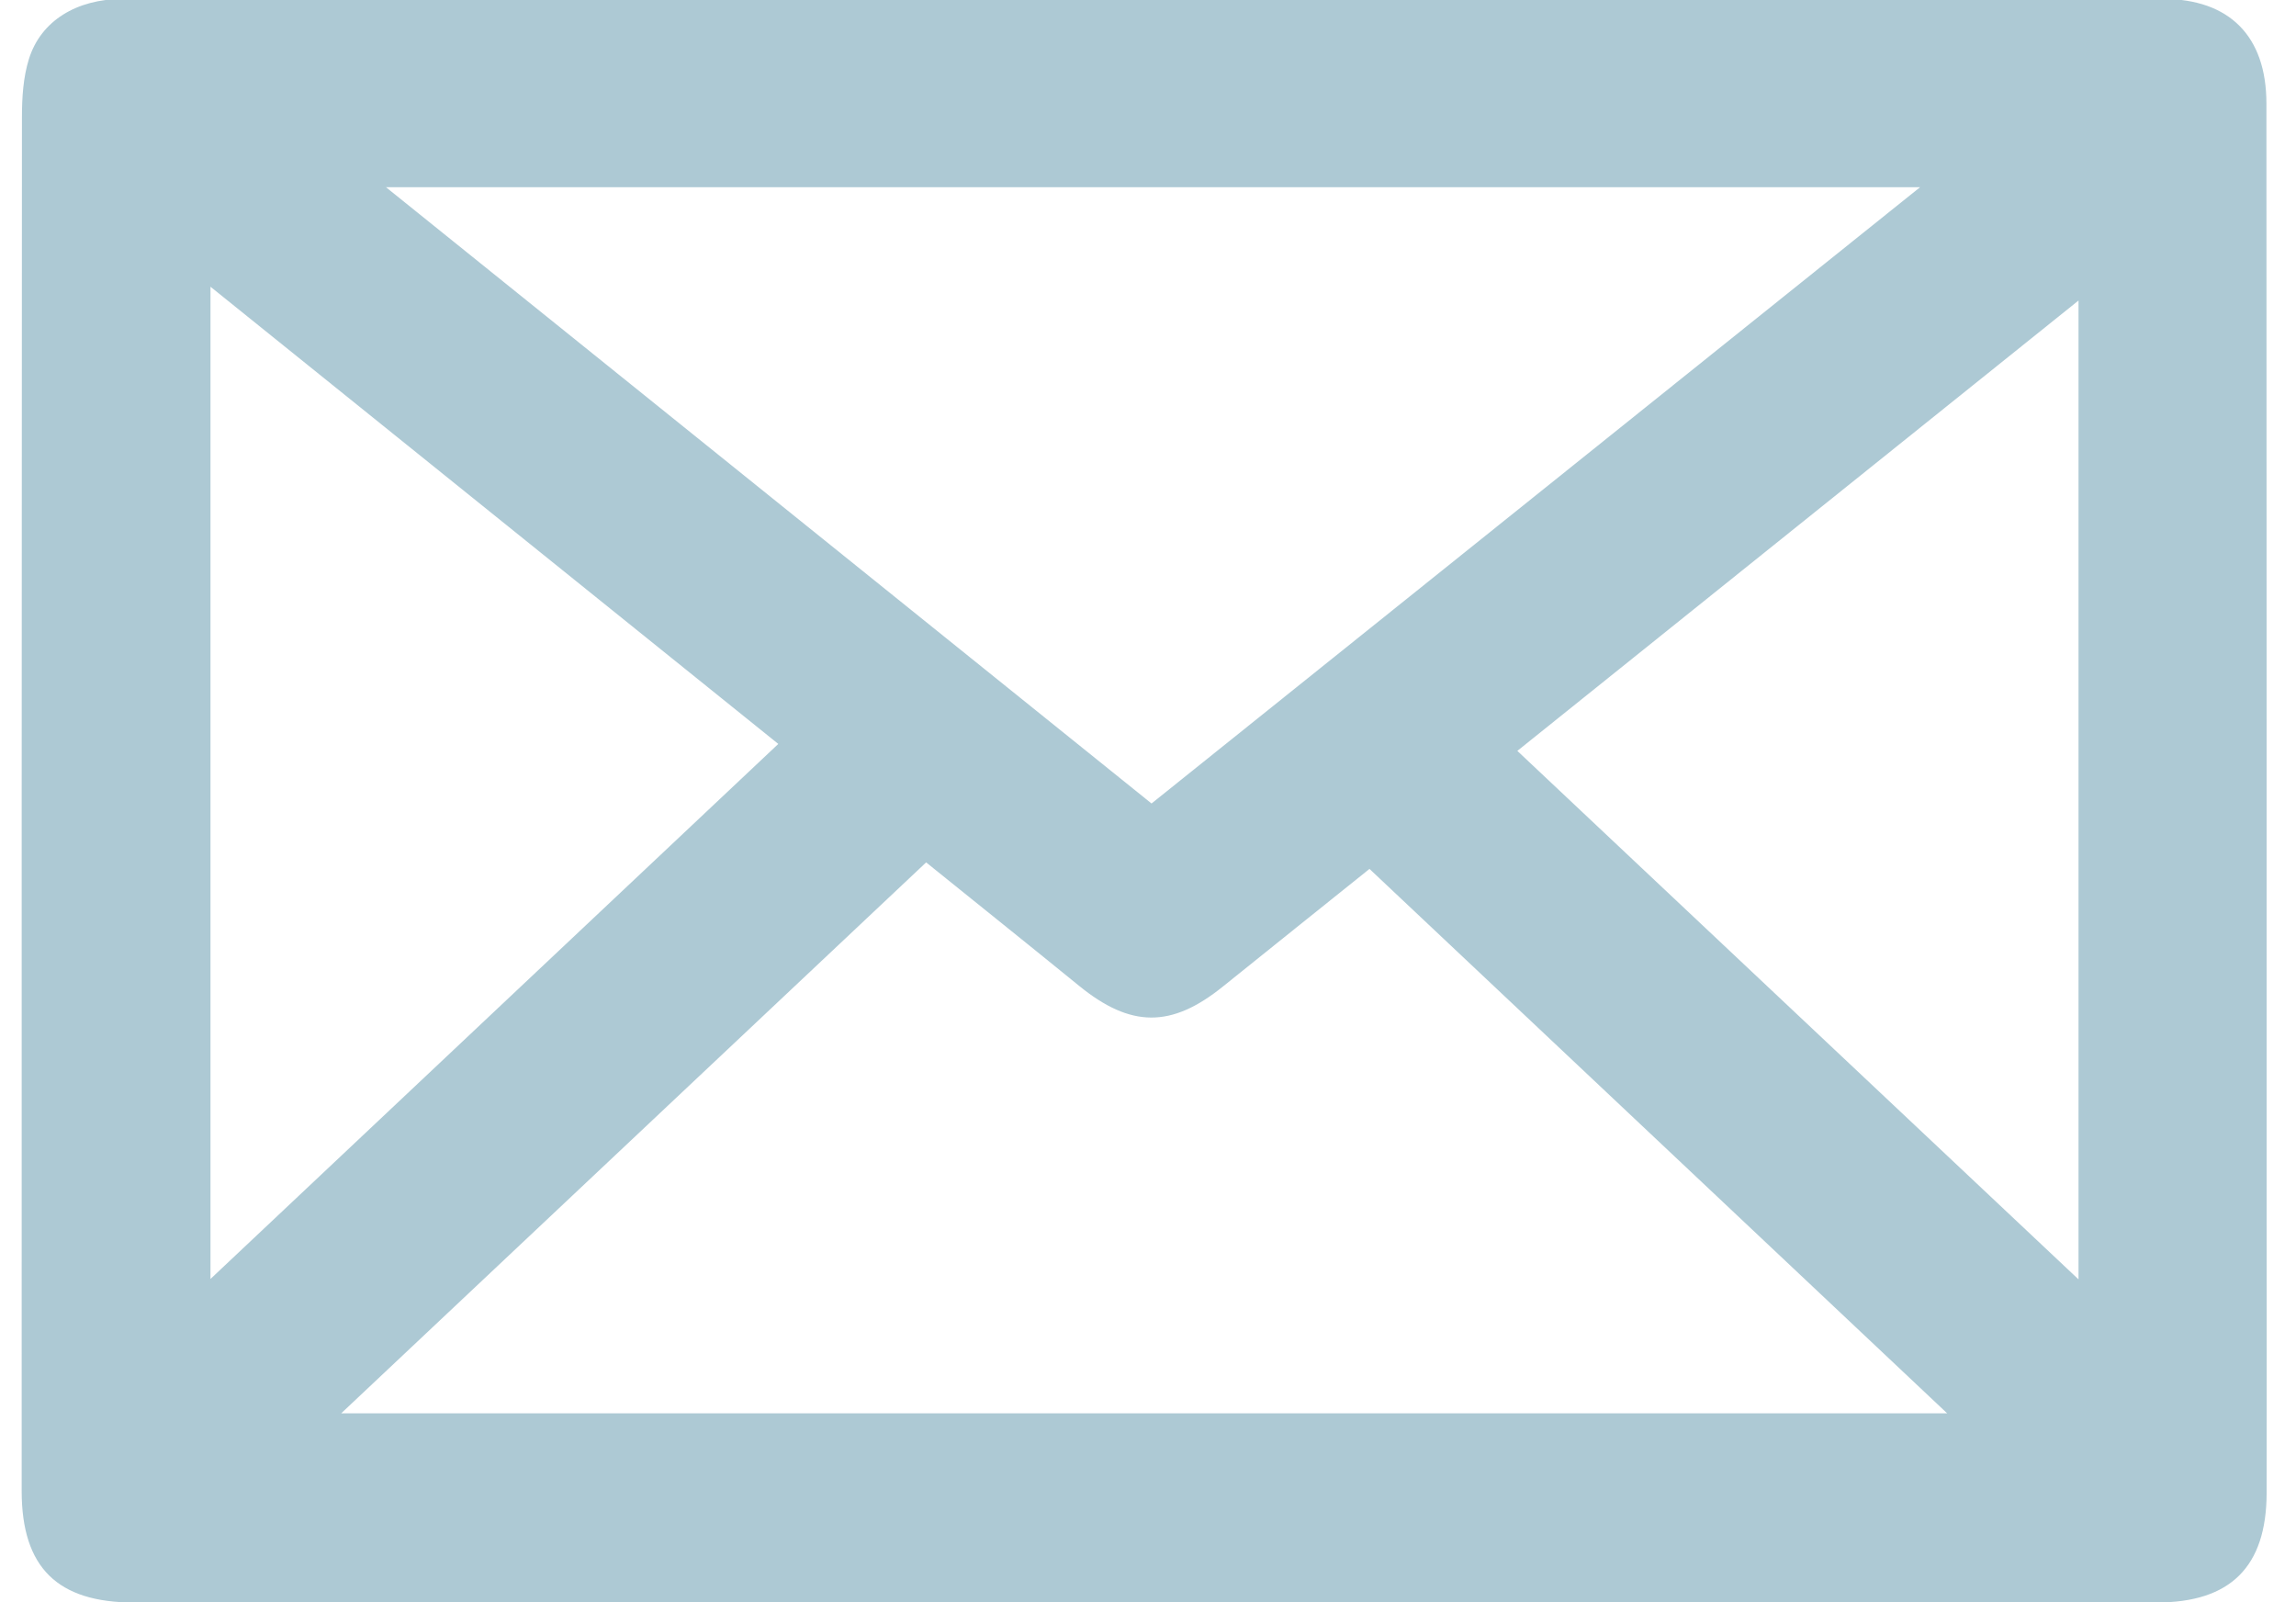 <svg xmlns="http://www.w3.org/2000/svg" width="43" height="30" viewBox="0 0 43 30"><g><g><path fill="#adc9d4" d="M21.43 30.007H2.516c-1.442 0-2.109-.655-2.11-2.088 0-8.573-.001-17.146.005-25.72 0-.367.023-.752.132-1.098.223-.71.89-1.119 1.752-1.121C4.64-.027 6.984-.025 9.33-.025H31.89c2.874 0 5.748-.003 8.622.005 1.243.003 1.933.698 1.934 1.955.005 6.927.003 13.855.004 20.782 0 1.746.004 3.493 0 5.239-.003 1.382-.677 2.05-2.06 2.05-6.32.002-12.64.001-18.96.001zM6.39 26.464h30.077L25.648 16.27c-.921.74-1.836 1.47-2.747 2.204-.965.778-1.726.772-2.693-.016-.942-.767-1.89-1.525-2.863-2.31L6.389 26.465zm.837-22.96l14.339 11.541L35.96 3.505H7.226zM3.942 5.37v18.578L14.576 13.93 3.942 5.369zm34.984.258L28.417 14.06l10.51 9.896V5.627z"/></g></g></svg>